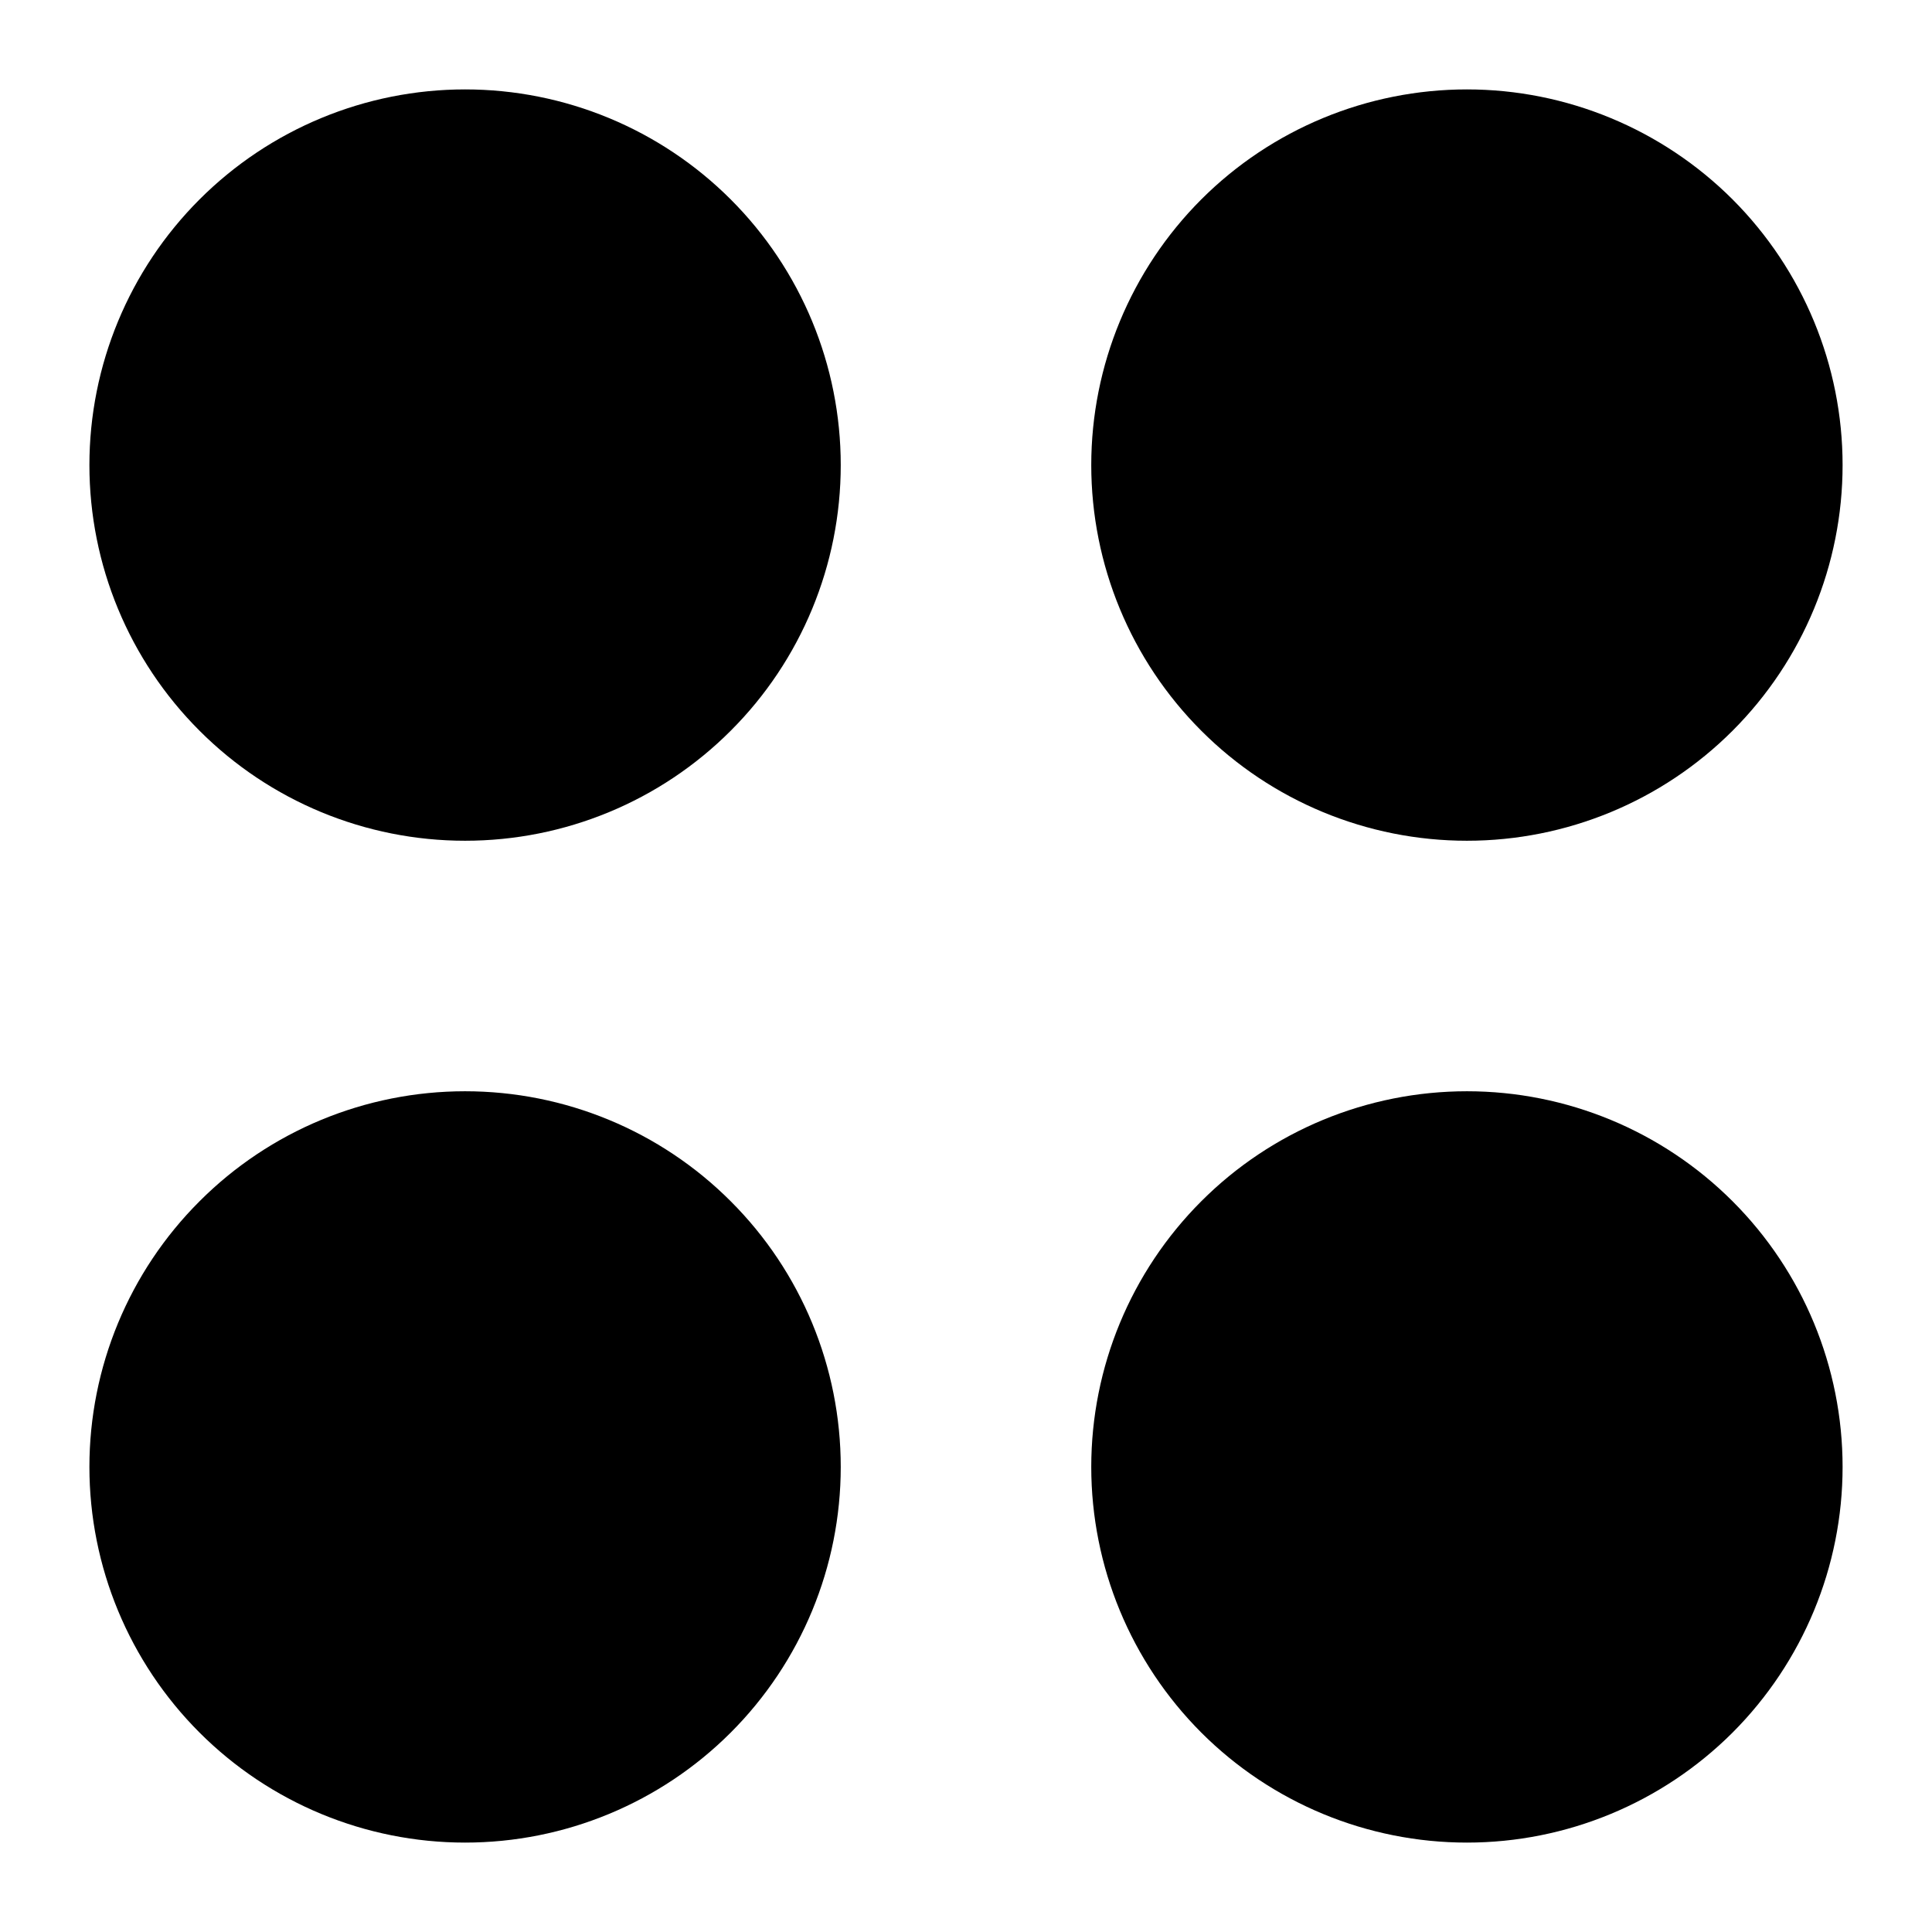 <svg width="18" height="18" viewBox="0 0 18 18" fill="none" xmlns="http://www.w3.org/2000/svg">
<path d="M13.667 17.167C12.739 17.167 11.848 16.798 11.192 16.142C10.536 15.485 10.167 14.595 10.167 13.667C10.167 12.738 10.536 11.848 11.192 11.192C11.848 10.535 12.739 10.167 13.667 10.167C14.595 10.167 15.485 10.535 16.142 11.192C16.798 11.848 17.167 12.738 17.167 13.667C17.167 14.595 16.798 15.485 16.142 16.142C15.485 16.798 14.595 17.167 13.667 17.167ZM4.333 17.167C3.405 17.167 2.515 16.798 1.859 16.142C1.202 15.485 0.833 14.595 0.833 13.667C0.833 12.738 1.202 11.848 1.859 11.192C2.515 10.535 3.405 10.167 4.333 10.167C5.262 10.167 6.152 10.535 6.808 11.192C7.465 11.848 7.833 12.738 7.833 13.667C7.833 14.595 7.465 15.485 6.808 16.142C6.152 16.798 5.262 17.167 4.333 17.167ZM13.667 7.833C12.739 7.833 11.848 7.465 11.192 6.808C10.536 6.152 10.167 5.262 10.167 4.333C10.167 3.405 10.536 2.515 11.192 1.858C11.848 1.202 12.739 0.833 13.667 0.833C14.595 0.833 15.485 1.202 16.142 1.858C16.798 2.515 17.167 3.405 17.167 4.333C17.167 5.262 16.798 6.152 16.142 6.808C15.485 7.465 14.595 7.833 13.667 7.833ZM4.333 7.833C3.405 7.833 2.515 7.465 1.859 6.808C1.202 6.152 0.833 5.262 0.833 4.333C0.833 3.405 1.202 2.515 1.859 1.858C2.515 1.202 3.405 0.833 4.333 0.833C5.262 0.833 6.152 1.202 6.808 1.858C7.465 2.515 7.833 3.405 7.833 4.333C7.833 5.262 7.465 6.152 6.808 6.808C6.152 7.465 5.262 7.833 4.333 7.833Z" fill="black"/>
</svg>
